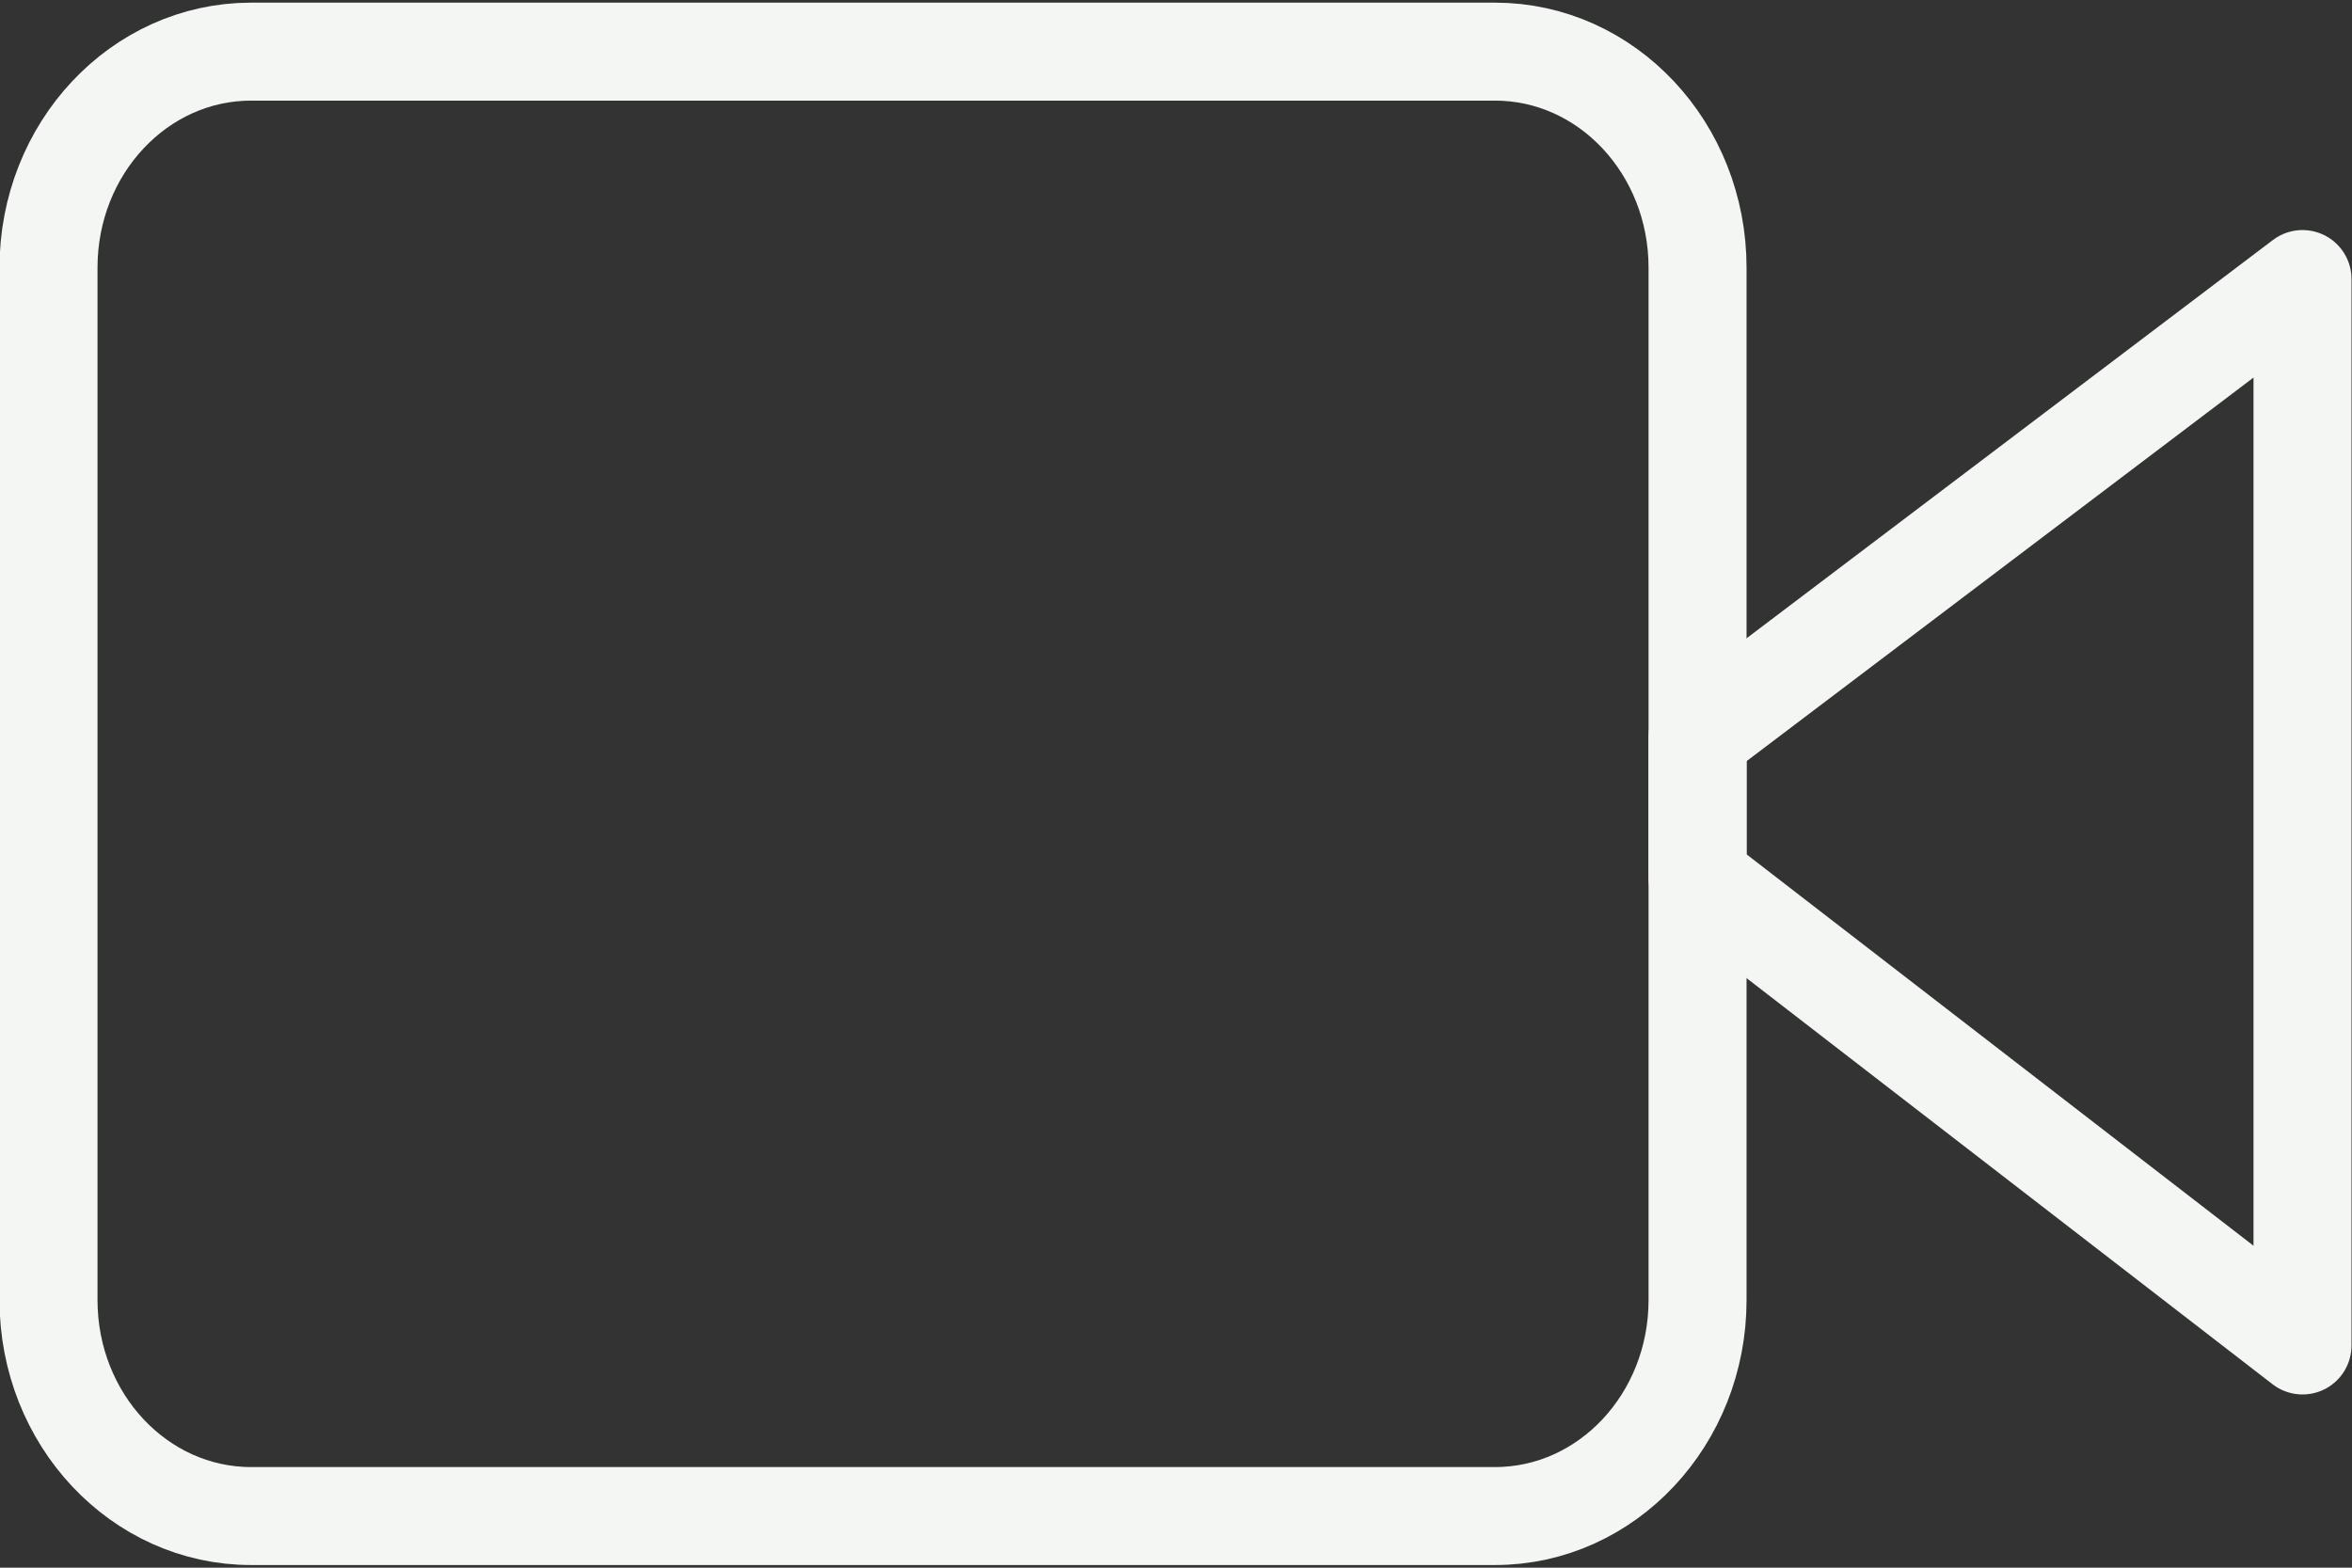<svg width="24" height="16" viewBox="0 0 24 16" fill="none" xmlns="http://www.w3.org/2000/svg">
<rect x="0" y="0" width="24" height="16" fill="#333333" stroke="none"/>
<g clip-path="url(#clip0)">
<path d="M15.255 0.527H2.562C1.42 0.527 0.495 1.514 0.495 2.732V13.268C0.495 14.486 1.42 15.473 2.562 15.473H15.255C16.397 15.473 17.322 14.486 17.322 13.268V2.732C17.322 1.514 16.397 0.527 15.255 0.527Z" stroke="#F4F6F3" stroke-miterlimit="10" stroke-linecap="round"/>
<path fill-rule="evenodd" clip-rule="evenodd" d="M23.495 2.848V13.732L17.322 8.965V7.52L23.495 2.848Z" stroke="#F4F6F3" stroke-linecap="round" stroke-linejoin="round"/>
</g>
<defs>
<clipPath id="clip0">
<path d="M0 0H24V16H0V0Z" fill="white"/>
</clipPath>
</defs>
</svg>
